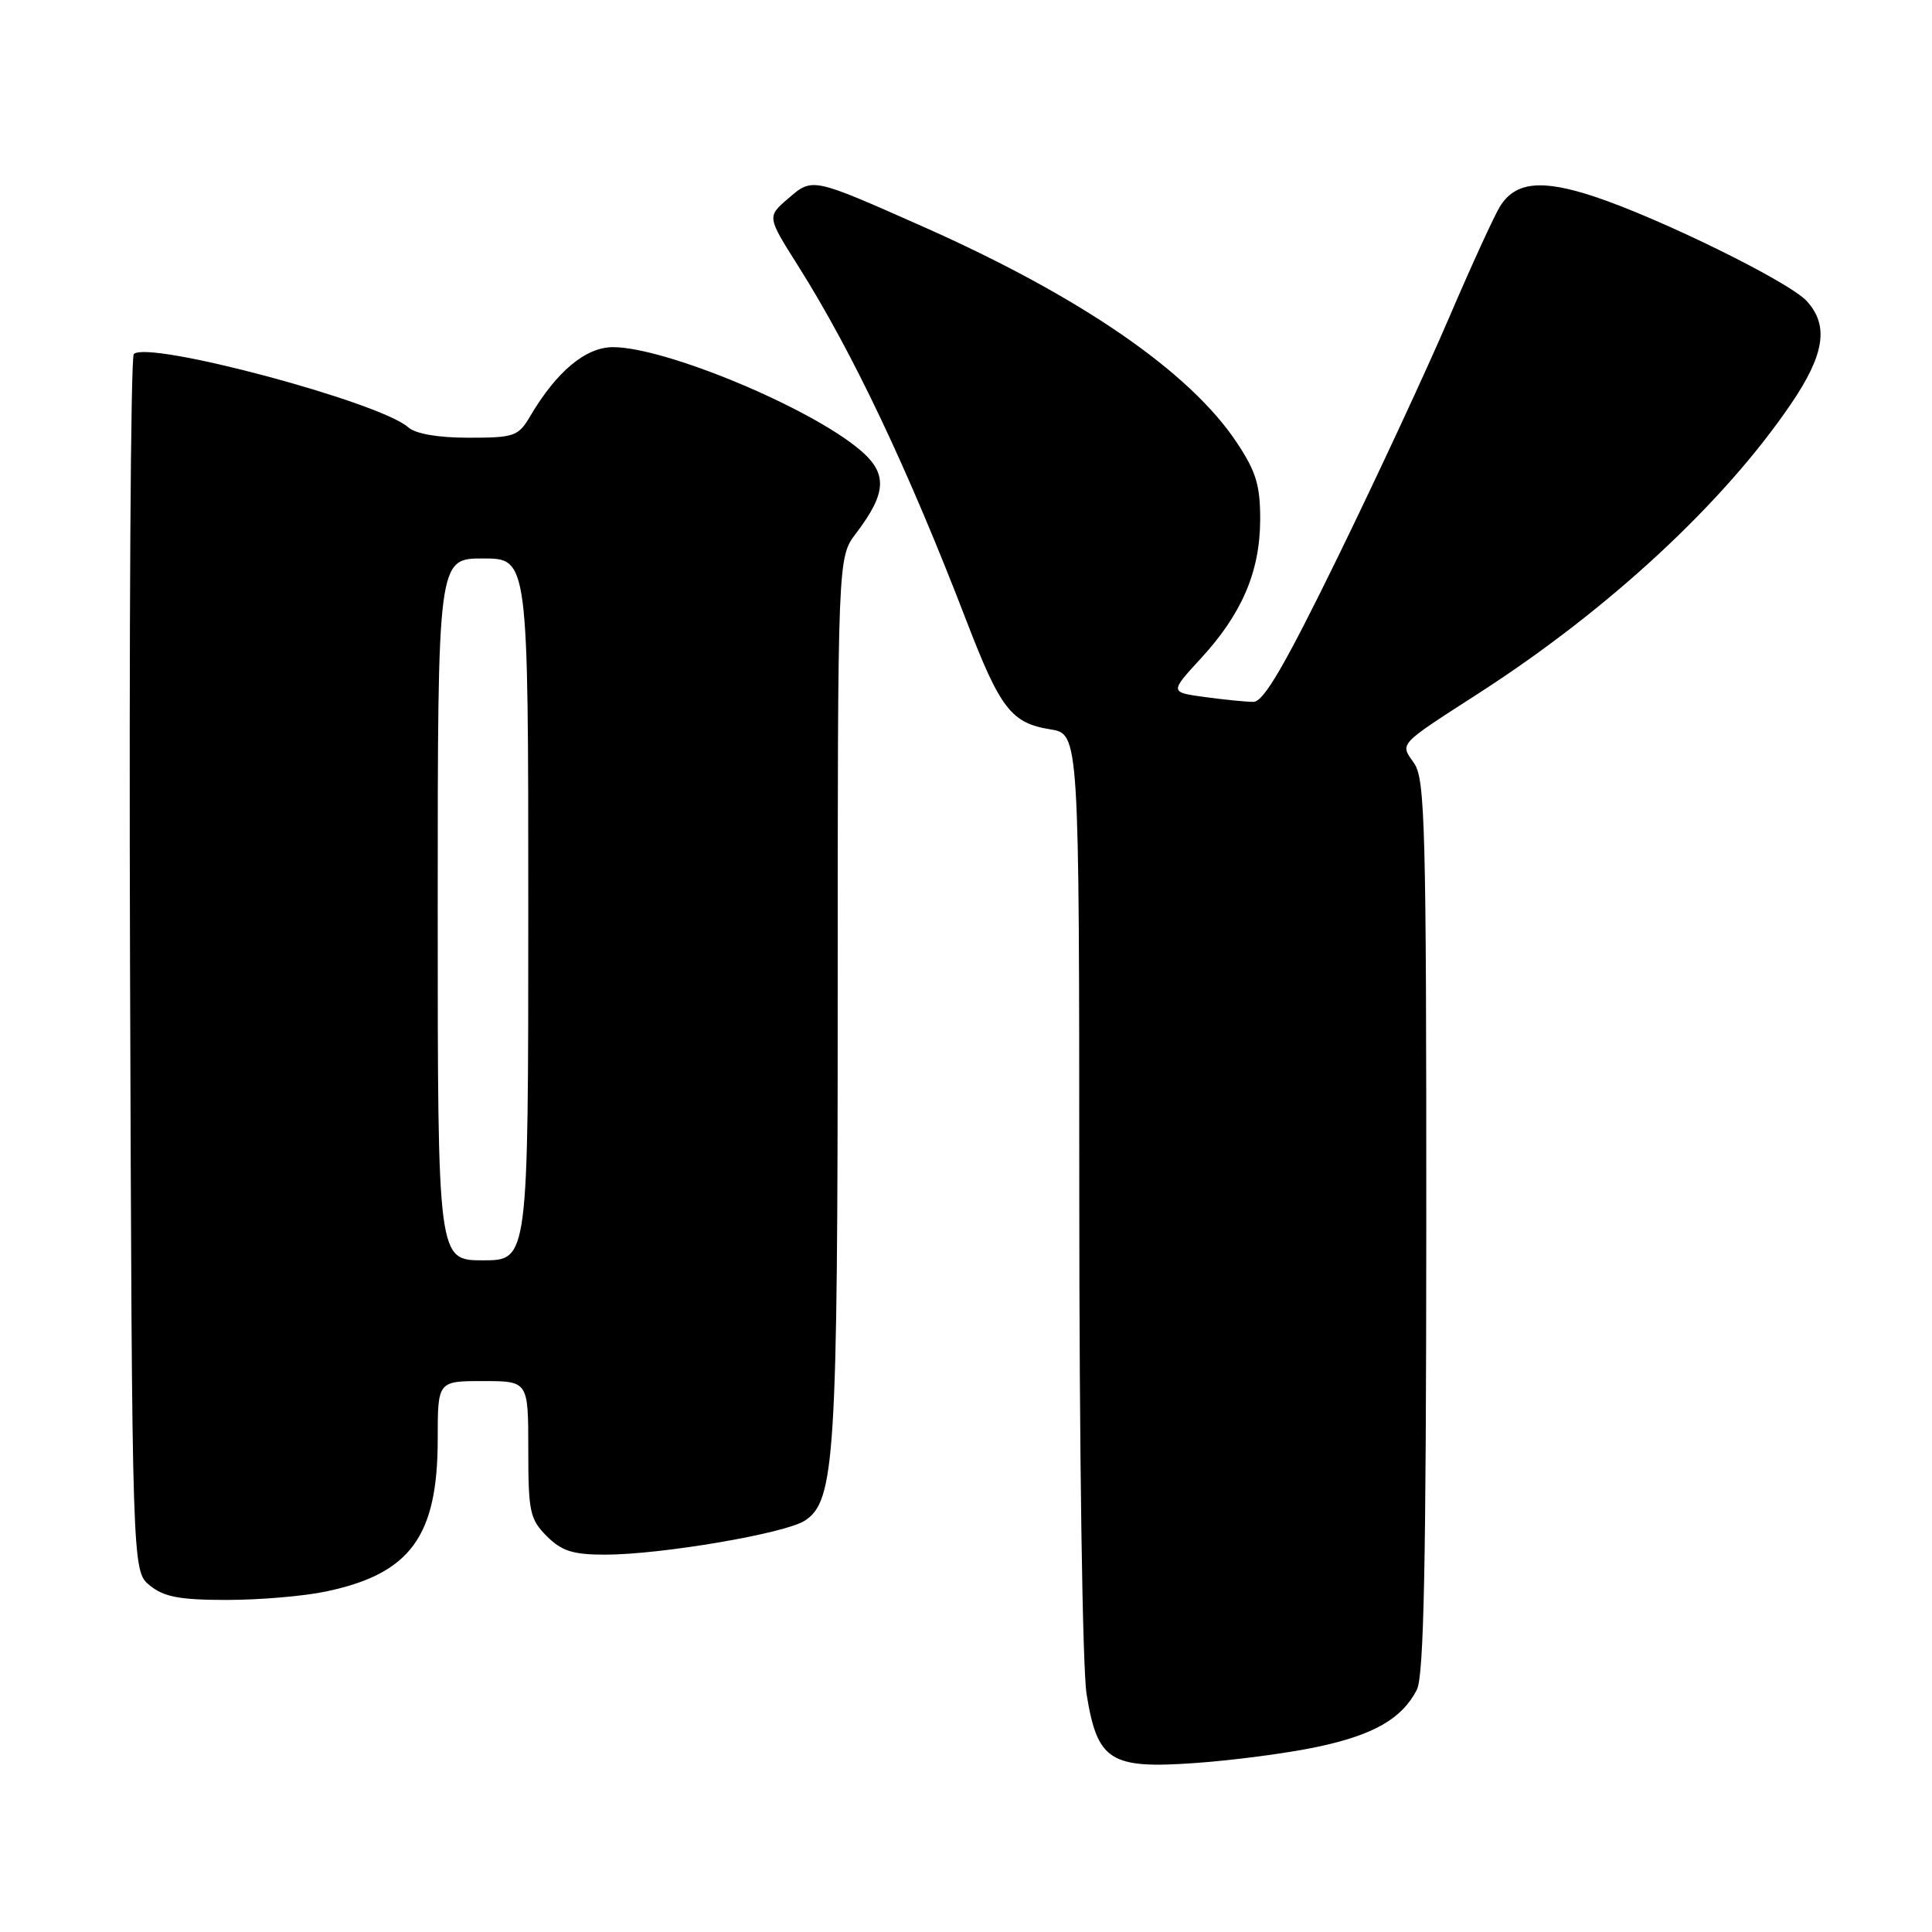 <?xml version="1.0" encoding="UTF-8" standalone="no"?>
<!DOCTYPE svg PUBLIC "-//W3C//DTD SVG 1.1//EN" "http://www.w3.org/Graphics/SVG/1.1/DTD/svg11.dtd" >
<svg xmlns="http://www.w3.org/2000/svg" xmlns:xlink="http://www.w3.org/1999/xlink" version="1.1" viewBox="0 0 256 256">
 <g >
 <path fill="currentColor"
d=" M 174.50 231.48 C 182.00 229.90 185.76 227.75 187.74 223.90 C 188.67 222.08 188.97 207.33 188.99 162.47 C 189.00 109.73 188.83 103.20 187.38 101.14 C 185.49 98.44 185.12 98.84 196.00 91.82 C 213.20 80.73 228.38 66.66 237.29 53.56 C 241.77 46.98 242.36 43.16 239.42 39.91 C 237.12 37.36 219.97 28.93 211.24 26.04 C 204.25 23.73 200.79 24.09 198.76 27.35 C 198.02 28.53 195.00 35.12 192.05 42.00 C 189.11 48.88 182.47 63.16 177.30 73.75 C 170.25 88.18 167.44 93.00 166.09 93.00 C 165.09 93.00 162.19 92.71 159.64 92.36 C 155.00 91.73 155.00 91.73 159.07 87.30 C 164.54 81.38 166.95 75.77 166.98 68.92 C 167.00 64.34 166.45 62.51 163.90 58.67 C 157.68 49.27 143.17 39.29 122.26 30.01 C 107.52 23.48 107.68 23.51 104.42 26.32 C 101.64 28.71 101.64 28.71 105.71 35.16 C 112.98 46.66 120.34 62.19 128.10 82.37 C 132.55 93.93 134.02 95.82 139.17 96.64 C 143.00 97.26 143.00 97.26 143.01 157.88 C 143.01 192.28 143.43 221.09 143.98 224.50 C 145.42 233.37 147.10 234.42 158.50 233.60 C 163.45 233.25 170.65 232.30 174.50 231.48 Z  M 43.20 210.88 C 54.38 208.53 58.00 203.59 58.00 190.68 C 58.00 183.00 58.00 183.00 64.00 183.00 C 70.00 183.00 70.00 183.00 70.00 192.05 C 70.00 200.32 70.21 201.30 72.45 203.55 C 74.44 205.53 75.91 206.00 80.20 206.00 C 87.63 205.99 104.06 203.19 106.65 201.49 C 110.64 198.88 111.00 193.15 111.00 131.88 C 111.00 73.87 111.00 73.87 113.42 70.68 C 117.52 65.30 117.64 62.71 113.92 59.59 C 107.20 53.93 88.11 46.00 81.23 46.00 C 77.61 46.00 73.77 49.20 70.27 55.12 C 68.68 57.82 68.16 58.00 62.11 58.00 C 58.02 58.00 55.08 57.49 54.08 56.61 C 50.27 53.25 19.66 45.08 17.73 46.91 C 17.31 47.31 17.09 83.76 17.23 127.91 C 17.50 208.18 17.50 208.18 19.86 210.09 C 21.74 211.61 23.83 212.00 30.06 212.00 C 34.37 212.00 40.29 211.50 43.20 210.88 Z  M 58.00 120.50 C 58.00 74.00 58.00 74.00 64.00 74.00 C 70.00 74.00 70.00 74.00 70.00 120.50 C 70.00 167.00 70.00 167.00 64.00 167.00 C 58.00 167.00 58.00 167.00 58.00 120.50 Z "/>
</g>
</svg>